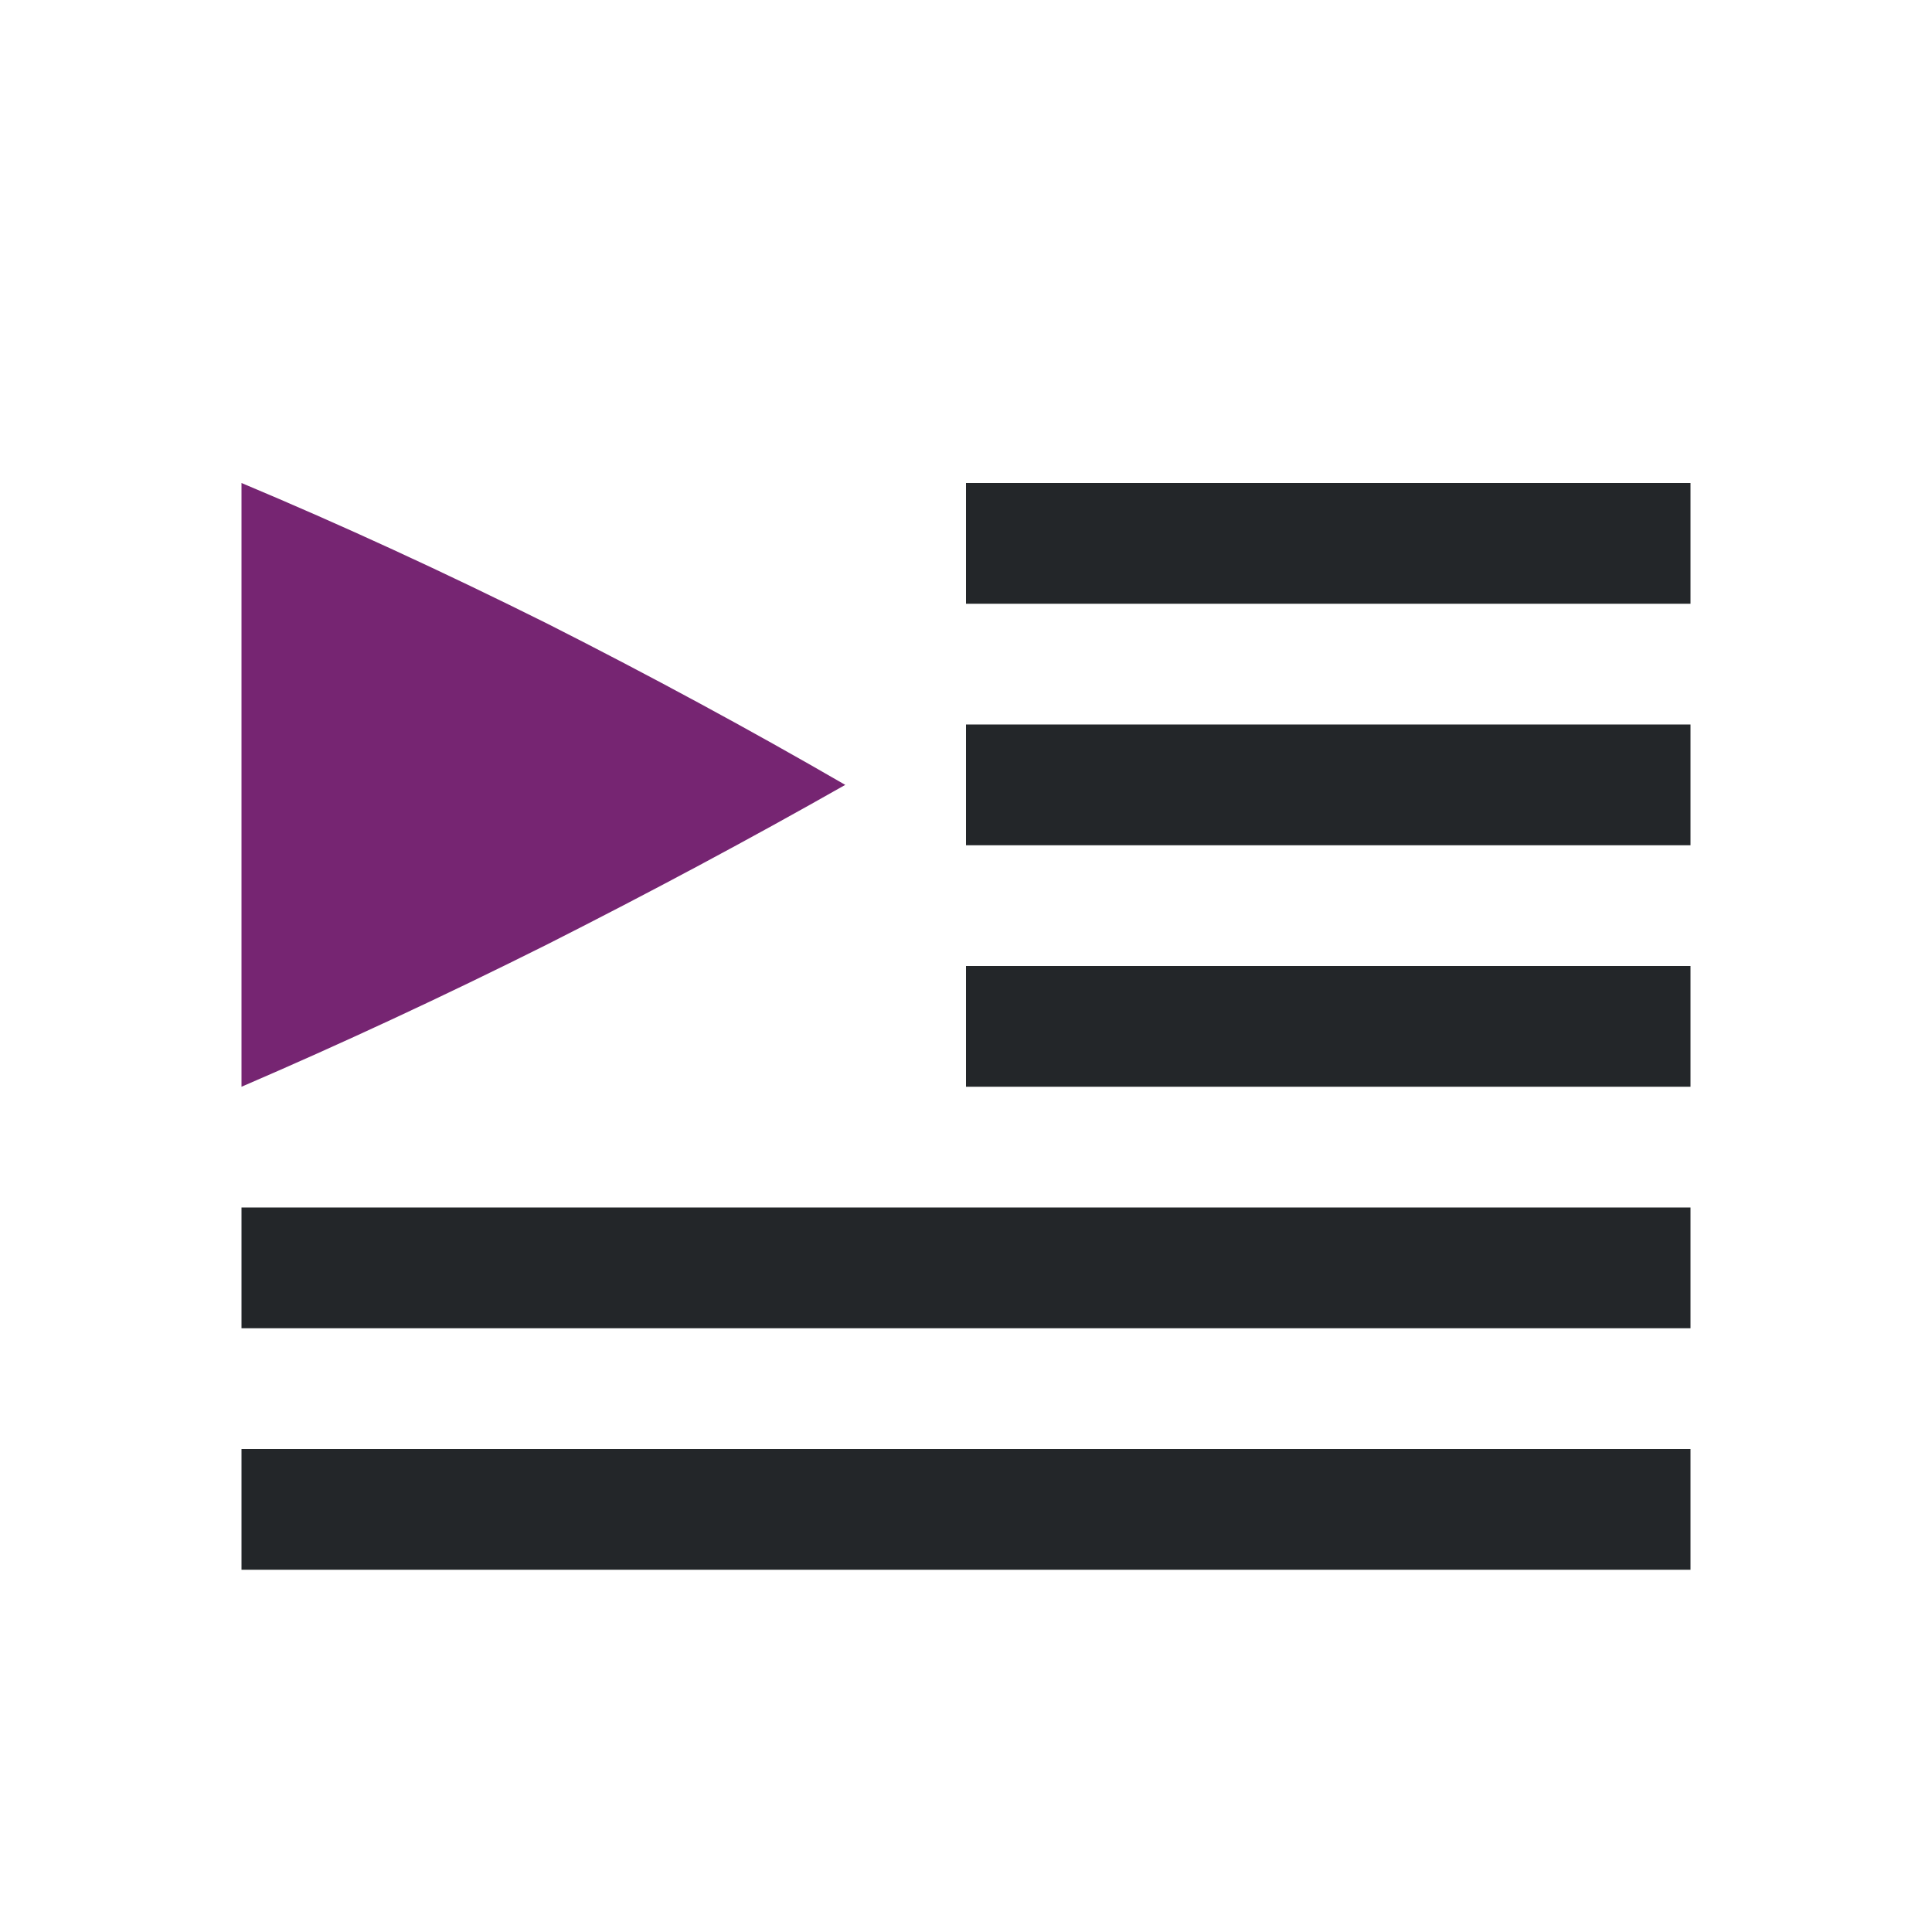 <?xml version="1.0" encoding="UTF-8" standalone="no"?>
<svg
   xmlns:dc="http://purl.org/dc/elements/1.1/"
   xmlns:cc="http://creativecommons.org/ns#"
   xmlns:rdf="http://www.w3.org/1999/02/22-rdf-syntax-ns#"
   xmlns:svg="http://www.w3.org/2000/svg"
   xmlns="http://www.w3.org/2000/svg"
   xmlns:sodipodi="http://sodipodi.sourceforge.net/DTD/sodipodi-0.dtd"
   xmlns:inkscape="http://www.inkscape.org/namespaces/inkscape"
   viewBox="0 0 16 16"
   version="1.1"
   id="svg6"
   sodipodi:docname="Indent2.svg"
   inkscape:version="0.92.4 (5da689c313, 2019-01-14)"
   inkscape:export-filename="/home/jupiter007/Libreoffice yaru theme/build/svx/res/symphony/Indent2.png"
   inkscape:export-xdpi="96"
   inkscape:export-ydpi="96">
  <defs
     id="defs10" />
  <sodipodi:namedview
     pagecolor="#ffffff"
     bordercolor="#666666"
     borderopacity="1"
     objecttolerance="10"
     gridtolerance="10"
     guidetolerance="10"
     inkscape:pageopacity="0"
     inkscape:pageshadow="2"
     inkscape:window-width="1920"
     inkscape:window-height="1011"
     id="namedview8"
     showgrid="false"
     inkscape:zoom="29.5"
     inkscape:cx="0.30718079"
     inkscape:cy="8.0298065"
     inkscape:window-x="0"
     inkscape:window-y="32"
     inkscape:window-maximized="1"
     inkscape:current-layer="svg6" />
  <rect
     id="rect2"
     overflow="visible"
     y="10"
     x="2"
     width="12"
     style="color:#bebebe;overflow:visible;fill:#232629;fill-opacity:1;marker:none"
     height="1" />
  <rect
     id="rect4"
     overflow="visible"
     y="4"
     x="8"
     width="6"
     style="color:#bebebe;overflow:visible;fill:#232629;fill-opacity:1;stroke-width:0.866;marker:none"
     height="1" />
  <rect
     id="rect6"
     overflow="visible"
     y="8"
     x="8"
     width="6"
     style="color:#bebebe;overflow:visible;fill:#232629;fill-opacity:1;stroke-width:0.866;marker:none"
     height="1" />
  <rect
     id="rect8"
     overflow="visible"
     y="12"
     x="2"
     width="12"
     style="color:#bebebe;overflow:visible;fill:#232629;fill-opacity:1;marker:none"
     height="1" />
  <rect
     id="rect10"
     overflow="visible"
     y="6"
     x="8"
     width="6"
     style="color:#bebebe;overflow:visible;fill:#232629;fill-opacity:1;stroke-width:0.655;marker:none"
     height="1" />
  <path
     id="path12"
     overflow="visible"
     style="color:#000000;overflow:visible;fill:#762572;fill-opacity:1;stroke-width:1.045;marker:none"
     d="M 2,9 V 4 c 0.83,0.348 1.675,0.737 2.535,1.166 0.851,0.431 1.674,0.876 2.465,1.334 C 6.209,6.949 5.386,7.389 4.534,7.82 3.675,8.25 2.829,8.643 2,9 Z"
     inkscape:connector-curvature="0" />
</svg>
